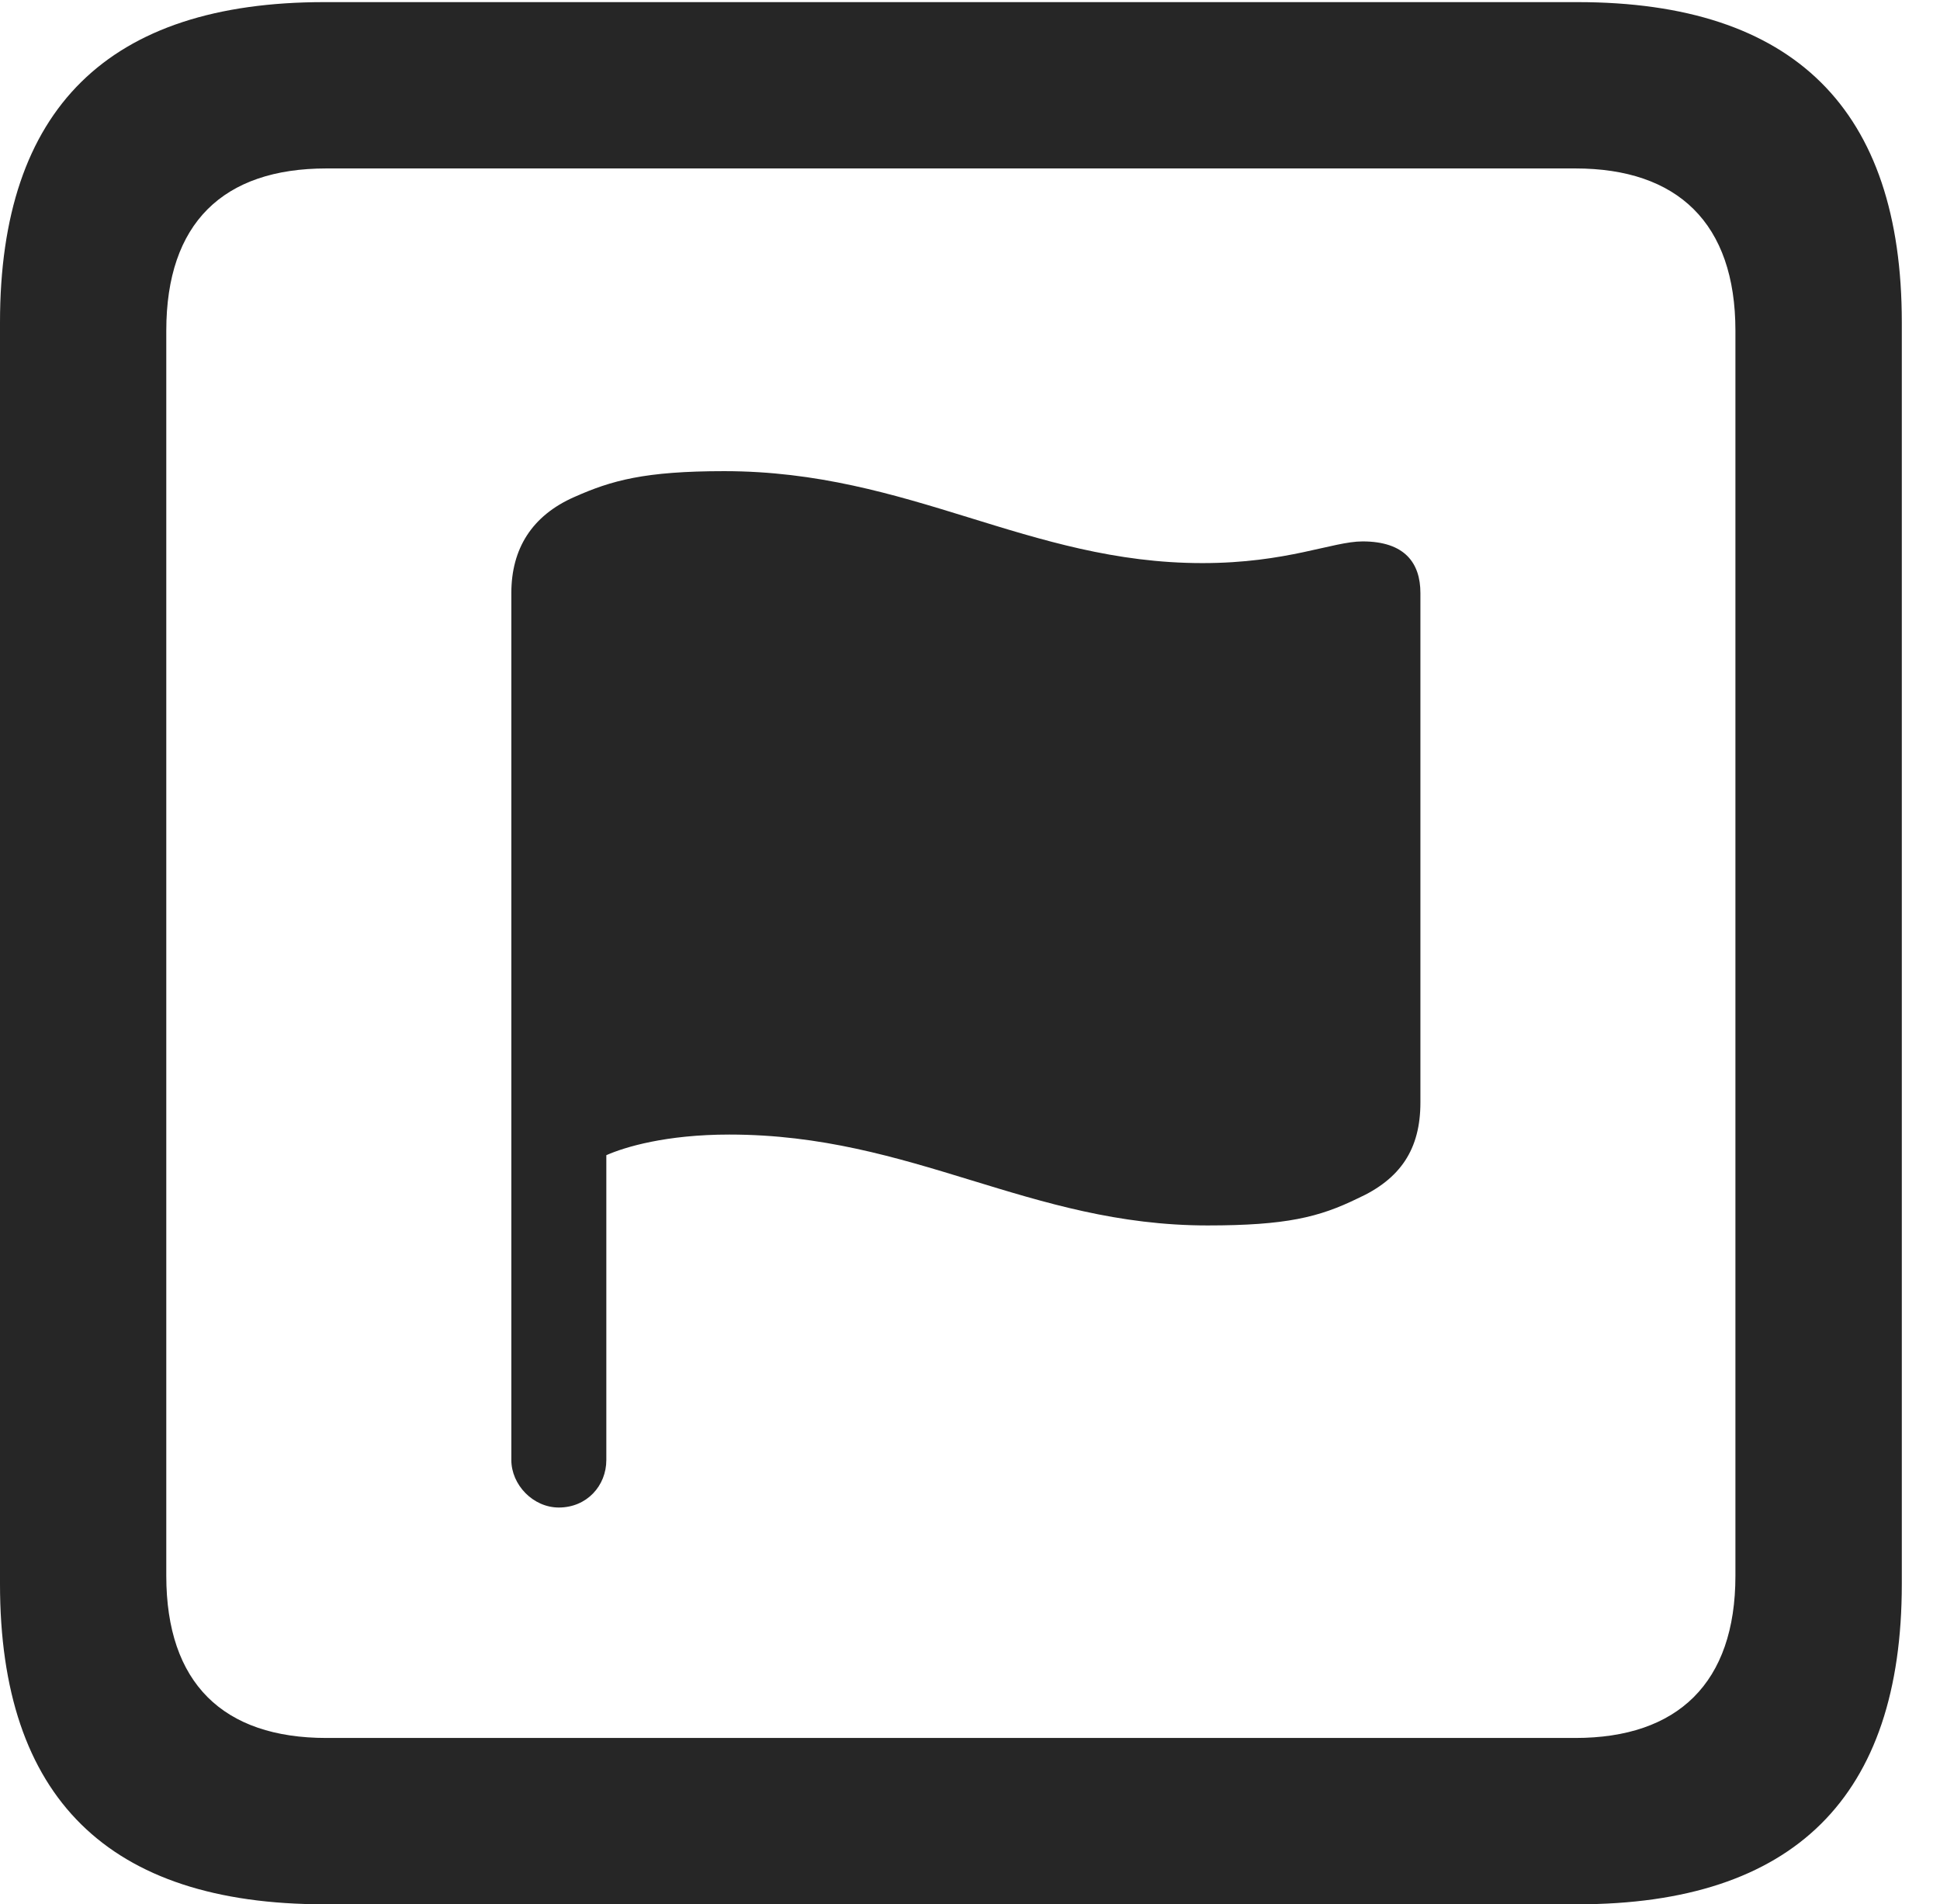 <?xml version="1.0" encoding="UTF-8"?>
<!--Generator: Apple Native CoreSVG 232.5-->
<!DOCTYPE svg
PUBLIC "-//W3C//DTD SVG 1.1//EN"
       "http://www.w3.org/Graphics/SVG/1.1/DTD/svg11.dtd">
<svg version="1.1" xmlns="http://www.w3.org/2000/svg" xmlns:xlink="http://www.w3.org/1999/xlink" width="18.34" height="17.998">
 <g>
  <rect height="17.998" opacity="0" width="18.34" x="0" y="0"/>
  <path d="M3.066 17.998L14.912 17.998C16.963 17.998 17.979 16.982 17.979 14.971L17.979 3.047C17.979 1.035 16.963 0.02 14.912 0.02L3.066 0.02C1.025 0.02 0 1.025 0 3.047L0 14.971C0 16.992 1.025 17.998 3.066 17.998ZM3.086 16.426C2.109 16.426 1.572 15.908 1.572 14.893L1.572 3.125C1.572 2.109 2.109 1.592 3.086 1.592L14.893 1.592C15.859 1.592 16.406 2.109 16.406 3.125L16.406 14.893C16.406 15.908 15.859 16.426 14.893 16.426Z" fill="#000000" fill-opacity="0.85"/>
  <path d="M5.283 14.248C5.547 14.248 5.732 14.043 5.732 13.799L5.732 10.918C5.908 10.84 6.299 10.723 6.895 10.723C8.633 10.723 9.727 11.582 11.416 11.582C12.158 11.582 12.471 11.504 12.832 11.328C13.242 11.143 13.428 10.859 13.428 10.42L13.428 5.605C13.428 5.322 13.281 5.117 12.881 5.117C12.598 5.117 12.168 5.322 11.367 5.322C9.717 5.322 8.604 4.453 6.846 4.453C6.094 4.453 5.781 4.541 5.43 4.697C5.029 4.873 4.834 5.186 4.834 5.605L4.834 13.799C4.834 14.033 5.039 14.248 5.283 14.248Z" fill="#000000" fill-opacity="0.85"/>
 </g>
</svg>
